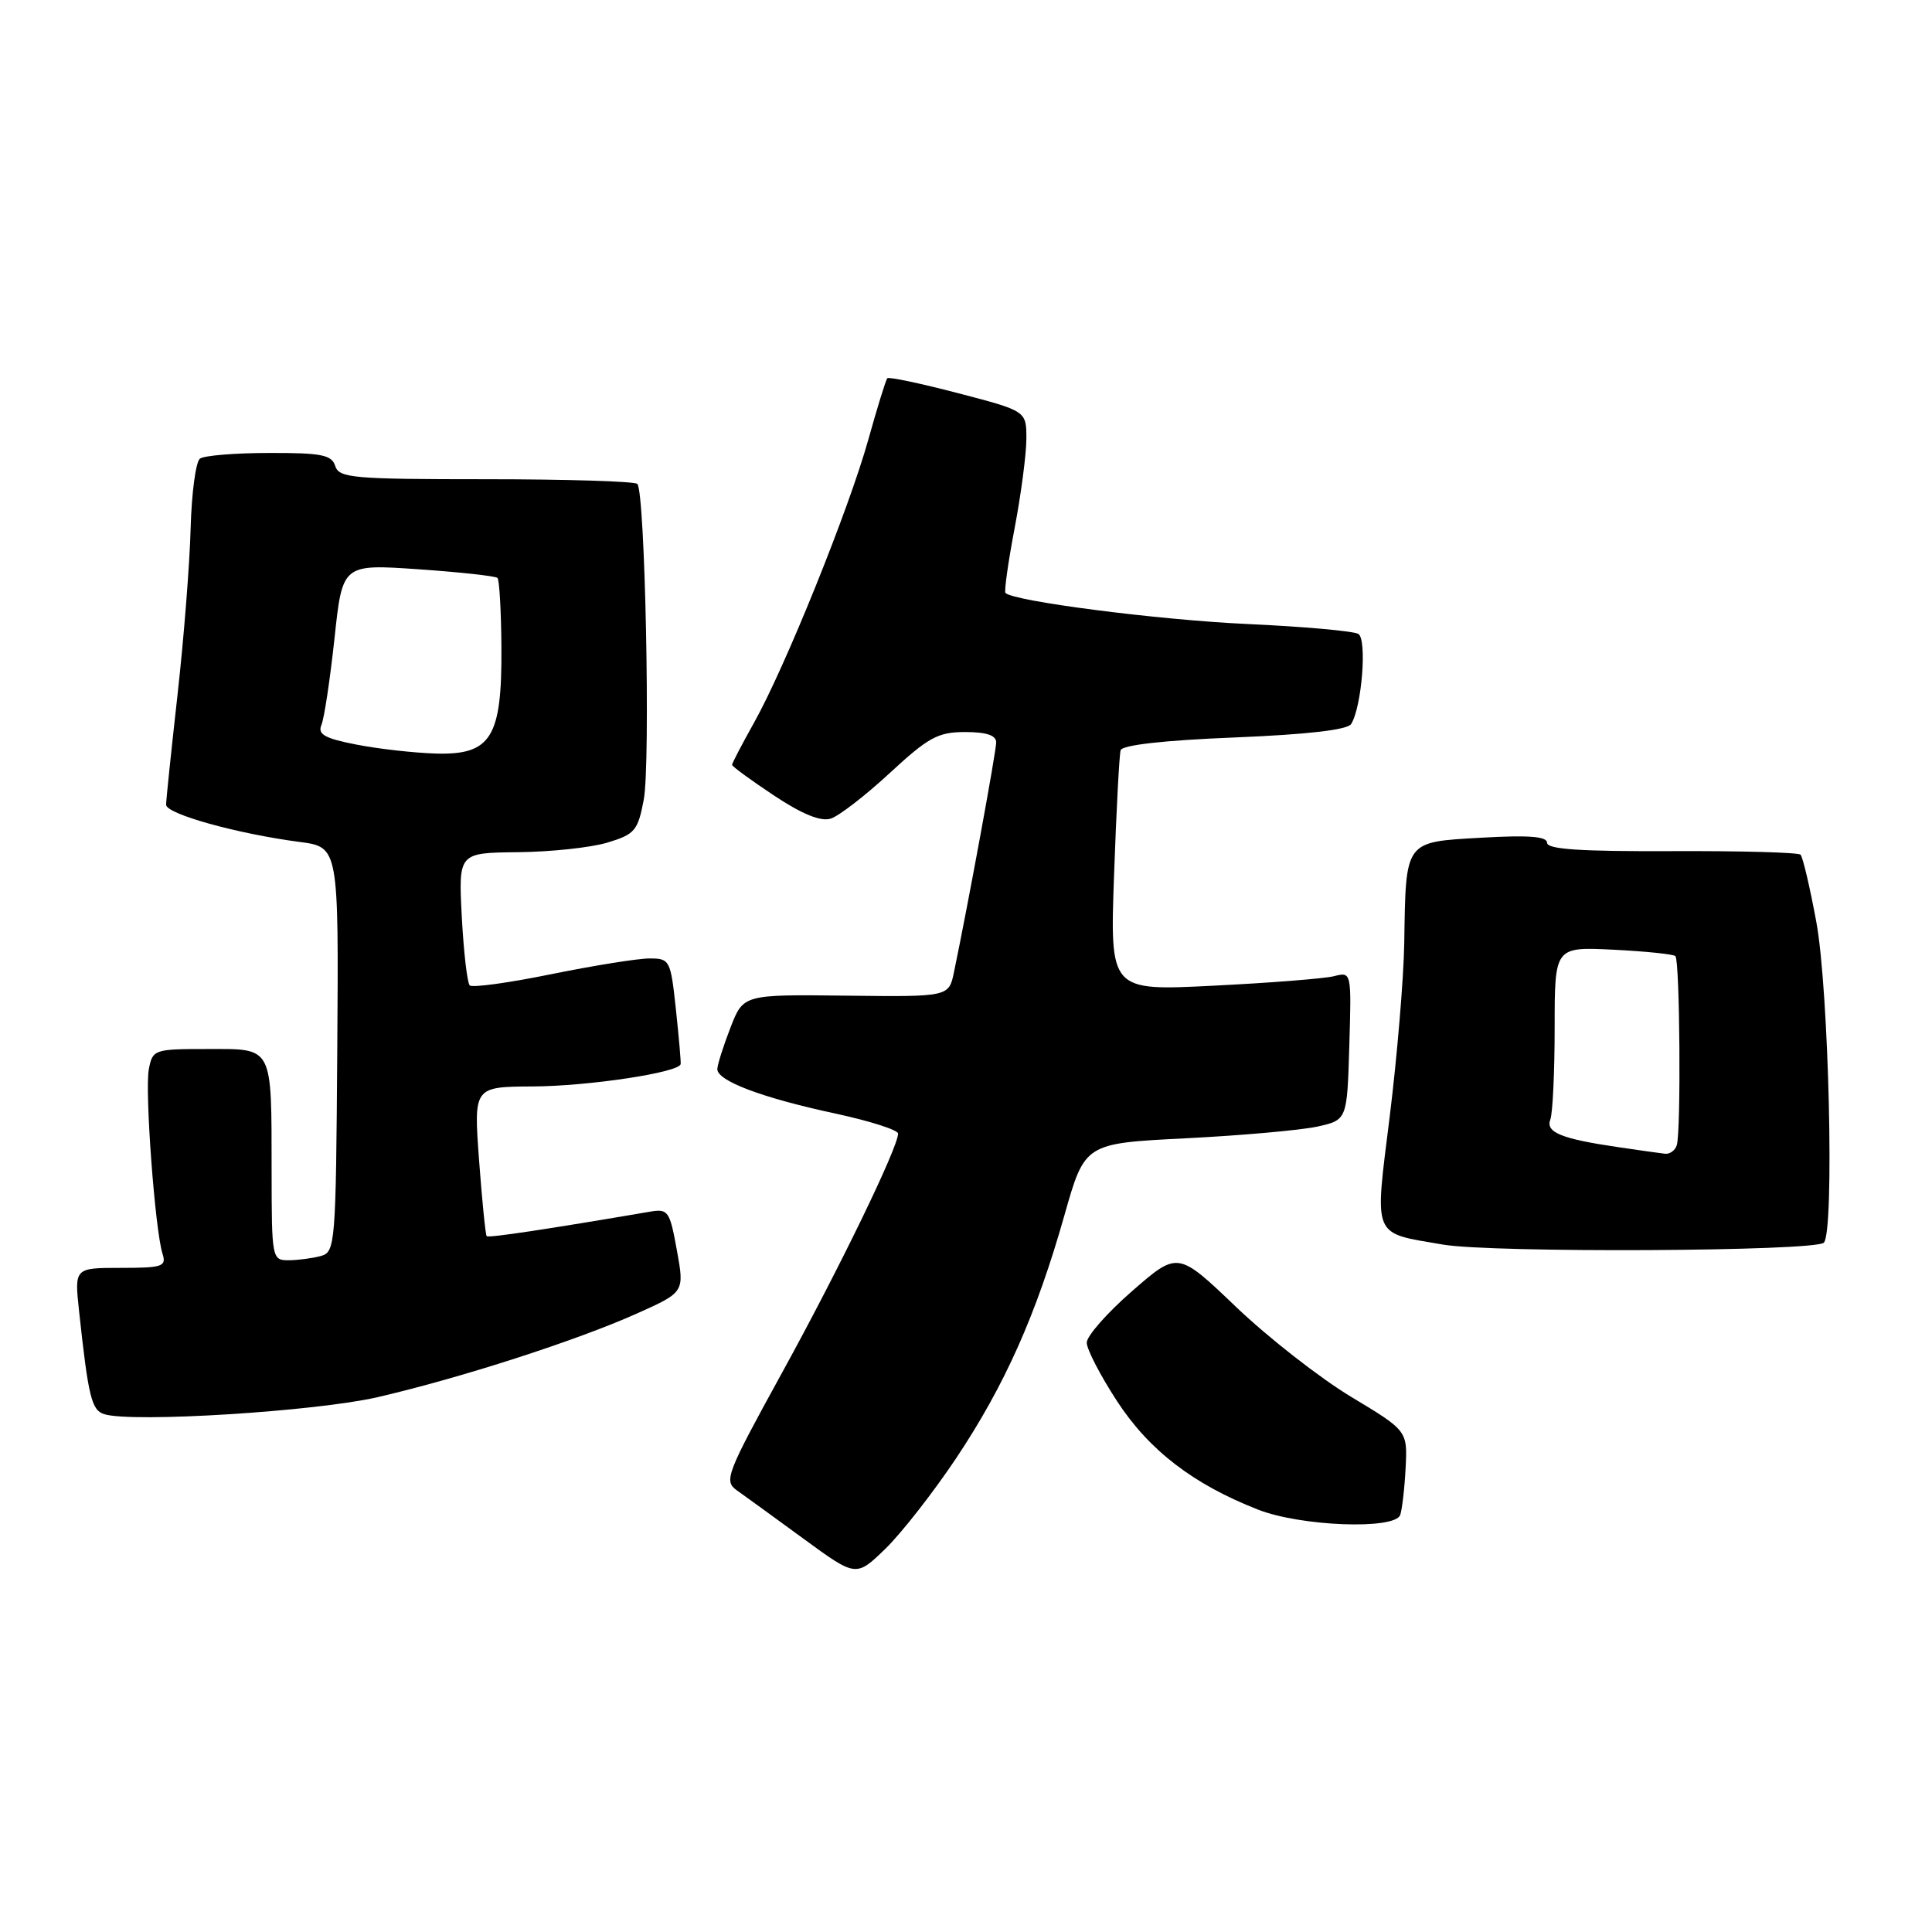 <?xml version="1.0" encoding="UTF-8" standalone="no"?>
<!DOCTYPE svg PUBLIC "-//W3C//DTD SVG 1.1//EN" "http://www.w3.org/Graphics/SVG/1.1/DTD/svg11.dtd" >
<svg xmlns="http://www.w3.org/2000/svg" xmlns:xlink="http://www.w3.org/1999/xlink" version="1.1" viewBox="0 0 256 256">
 <g >
 <path fill="currentColor"
d=" M 126.69 193.23 C 133.14 183.56 137.31 174.21 141.05 161.00 C 143.74 151.50 143.74 151.50 157.12 150.83 C 164.48 150.46 172.30 149.76 174.50 149.29 C 178.50 148.41 178.50 148.41 178.79 138.59 C 179.08 128.76 179.08 128.76 176.76 129.35 C 175.48 129.67 168.28 130.24 160.75 130.61 C 147.07 131.30 147.07 131.30 147.62 115.90 C 147.92 107.43 148.31 100.01 148.49 99.41 C 148.70 98.72 154.25 98.09 163.56 97.72 C 173.28 97.32 178.56 96.71 179.04 95.93 C 180.45 93.65 181.16 84.72 179.99 84.00 C 179.38 83.62 172.72 83.02 165.19 82.68 C 153.47 82.14 134.35 79.68 133.23 78.57 C 133.04 78.37 133.58 74.52 134.44 70.00 C 135.30 65.48 136.00 60.13 136.00 58.12 C 136.00 54.46 136.00 54.46 126.96 52.10 C 121.99 50.80 117.77 49.91 117.57 50.12 C 117.38 50.33 116.25 53.98 115.06 58.24 C 112.49 67.46 104.04 88.39 99.93 95.73 C 98.32 98.61 97.00 101.14 97.00 101.34 C 97.00 101.55 99.50 103.38 102.56 105.41 C 106.31 107.90 108.76 108.89 110.08 108.47 C 111.16 108.13 114.68 105.41 117.91 102.42 C 123.03 97.69 124.29 97.00 127.88 97.00 C 130.70 97.00 132.00 97.43 132.00 98.37 C 132.00 99.56 128.34 119.52 126.41 128.80 C 125.73 132.09 125.73 132.09 112.12 131.93 C 98.50 131.77 98.50 131.77 96.80 136.14 C 95.87 138.54 95.08 141.01 95.05 141.64 C 94.98 143.21 100.97 145.47 110.78 147.57 C 115.30 148.55 119.00 149.73 119.00 150.21 C 119.00 152.04 111.21 168.10 103.66 181.83 C 96.23 195.35 95.89 196.23 97.64 197.48 C 98.66 198.20 102.64 201.09 106.47 203.89 C 113.43 208.98 113.43 208.98 117.30 205.24 C 119.42 203.18 123.65 197.78 126.69 193.23 Z  M 185.53 200.75 C 185.78 200.06 186.11 197.27 186.25 194.54 C 186.50 189.58 186.50 189.58 179.00 185.07 C 174.88 182.58 168.03 177.23 163.79 173.18 C 156.07 165.80 156.07 165.80 150.04 171.05 C 146.72 173.94 144.00 177.02 144.00 177.91 C 144.00 178.79 145.81 182.28 148.02 185.67 C 152.28 192.19 158.12 196.68 166.72 200.04 C 172.37 202.25 184.80 202.72 185.53 200.75 Z  M 50.00 185.14 C 61.00 182.60 76.40 177.63 84.39 174.05 C 90.70 171.22 90.70 171.22 89.69 165.67 C 88.74 160.43 88.54 160.14 86.09 160.56 C 72.44 162.89 64.72 164.05 64.49 163.80 C 64.33 163.64 63.88 159.11 63.48 153.75 C 62.76 144.00 62.76 144.00 70.63 143.96 C 78.02 143.92 89.99 142.11 90.19 141.00 C 90.24 140.72 89.96 137.46 89.56 133.75 C 88.86 127.21 88.76 127.00 86.06 127.00 C 84.53 127.00 78.68 127.94 73.06 129.08 C 67.44 130.23 62.57 130.90 62.24 130.57 C 61.91 130.24 61.44 126.15 61.19 121.49 C 60.75 113.00 60.75 113.00 68.62 112.92 C 72.96 112.88 78.29 112.31 80.48 111.65 C 84.12 110.55 84.52 110.08 85.30 105.97 C 86.21 101.15 85.48 65.15 84.45 64.12 C 84.11 63.78 75.09 63.50 64.40 63.50 C 46.78 63.50 44.92 63.34 44.42 61.75 C 43.95 60.27 42.61 60.00 35.68 60.02 C 31.18 60.02 27.05 60.36 26.50 60.77 C 25.94 61.17 25.39 65.33 25.26 70.00 C 25.14 74.67 24.36 84.58 23.53 92.00 C 22.70 99.42 22.01 106.01 22.01 106.63 C 22.00 107.85 31.38 110.47 39.69 111.56 C 44.88 112.24 44.88 112.24 44.69 139.07 C 44.51 164.97 44.43 165.91 42.50 166.43 C 41.40 166.73 39.49 166.98 38.25 166.99 C 36.04 167.00 36.00 166.77 35.99 155.25 C 35.97 138.42 36.27 139.00 27.50 139.00 C 20.41 139.00 20.22 139.07 19.72 141.68 C 19.17 144.55 20.54 162.98 21.53 166.11 C 22.08 167.82 21.56 168.00 16.00 168.00 C 9.86 168.00 9.86 168.00 10.48 173.75 C 11.71 185.16 12.14 186.88 13.83 187.39 C 17.58 188.54 41.81 187.02 50.00 185.14 Z  M 241.67 164.66 C 243.09 163.22 242.34 131.19 240.67 122.15 C 239.82 117.55 238.88 113.55 238.58 113.25 C 238.28 112.95 230.60 112.74 221.52 112.78 C 209.47 112.83 205.00 112.54 205.00 111.68 C 205.00 110.83 202.59 110.64 196.29 111.00 C 186.05 111.59 186.28 111.27 186.07 125.00 C 185.99 129.68 185.13 139.94 184.16 147.82 C 182.12 164.25 181.72 163.28 191.18 164.91 C 197.71 166.04 240.52 165.82 241.67 164.66 Z  M 47.22 98.66 C 43.01 97.84 42.07 97.30 42.59 96.06 C 42.96 95.20 43.73 90.05 44.32 84.62 C 45.37 74.74 45.37 74.74 55.42 75.43 C 60.94 75.81 65.66 76.33 65.92 76.58 C 66.17 76.84 66.41 80.99 66.44 85.81 C 66.52 97.73 65.08 100.06 57.73 99.85 C 54.85 99.76 50.12 99.23 47.22 98.66 Z  M 214.46 152.01 C 206.87 150.90 204.77 150.04 205.43 148.33 C 205.74 147.51 206.00 142.03 206.00 136.15 C 206.00 125.46 206.00 125.46 213.75 125.84 C 218.01 126.05 221.72 126.43 222.00 126.69 C 222.59 127.26 222.76 149.94 222.18 151.75 C 221.96 152.44 221.27 152.94 220.64 152.88 C 220.01 152.81 217.23 152.42 214.46 152.01 Z "/>
</g>
</svg>
